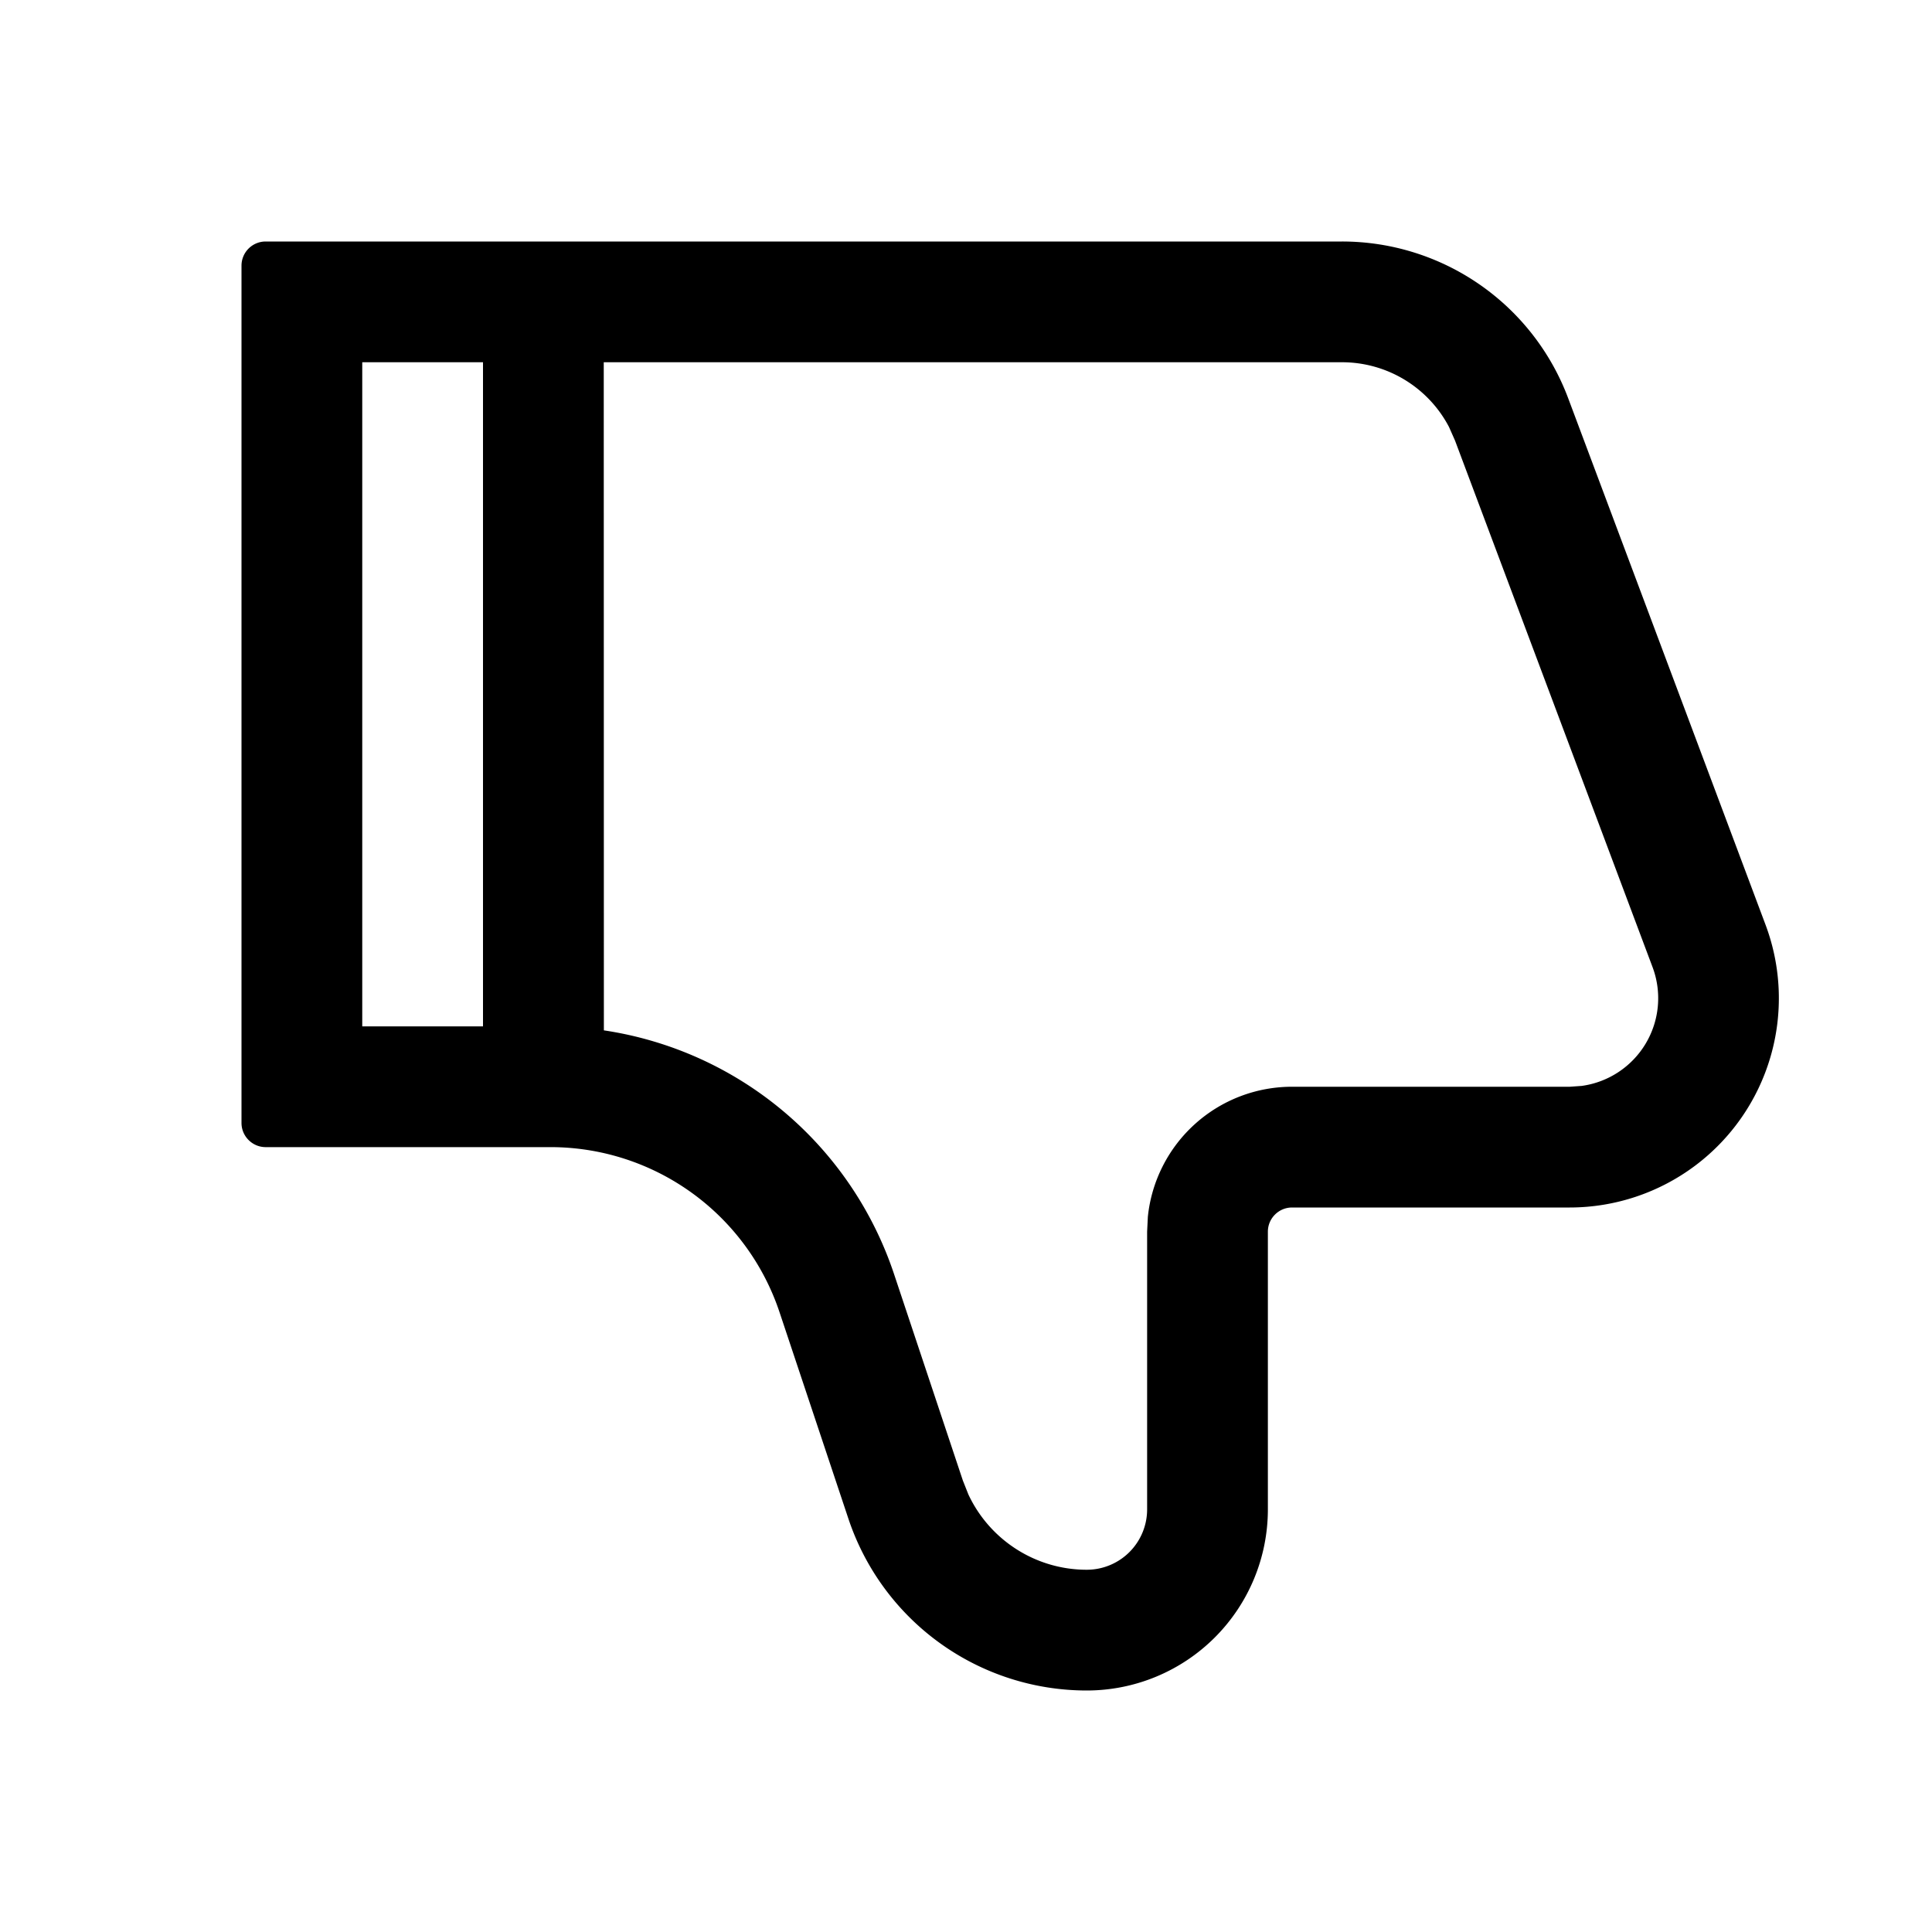 <svg viewBox="0 0 1024 1024" focusable="false"><path d="M140.8 128a12.8 12.8 0 0 0-12.8 12.8v454.4c0 7.04 5.76 12.8 12.8 12.8h150.912a128 128 0 0 1 121.472 87.552l36.48 109.376A133.184 133.184 0 0 0 576 896a96 96 0 0 0 96-96V652.8c0-7.04 5.76-12.8 12.8-12.8H832a110.912 110.912 0 0 0 103.808-149.76l-104.64-279.168A128 128 0 0 0 711.296 128H140.8zM256 544h-64V192h64v352zm320 288c-27.072 0-51.392-15.744-62.72-39.872l-2.944-7.424-36.48-109.44a192 192 0 0 0-153.792-129.152L320 192h391.296A64 64 0 0 1 768 226.304l3.2 7.232L875.904 512.64a46.912 46.912 0 0 1-37.568 62.912L832 576H684.8a76.8 76.8 0 0 0-76.416 68.928L608 652.8V800a32 32 0 0 1-32 32z"/></svg>